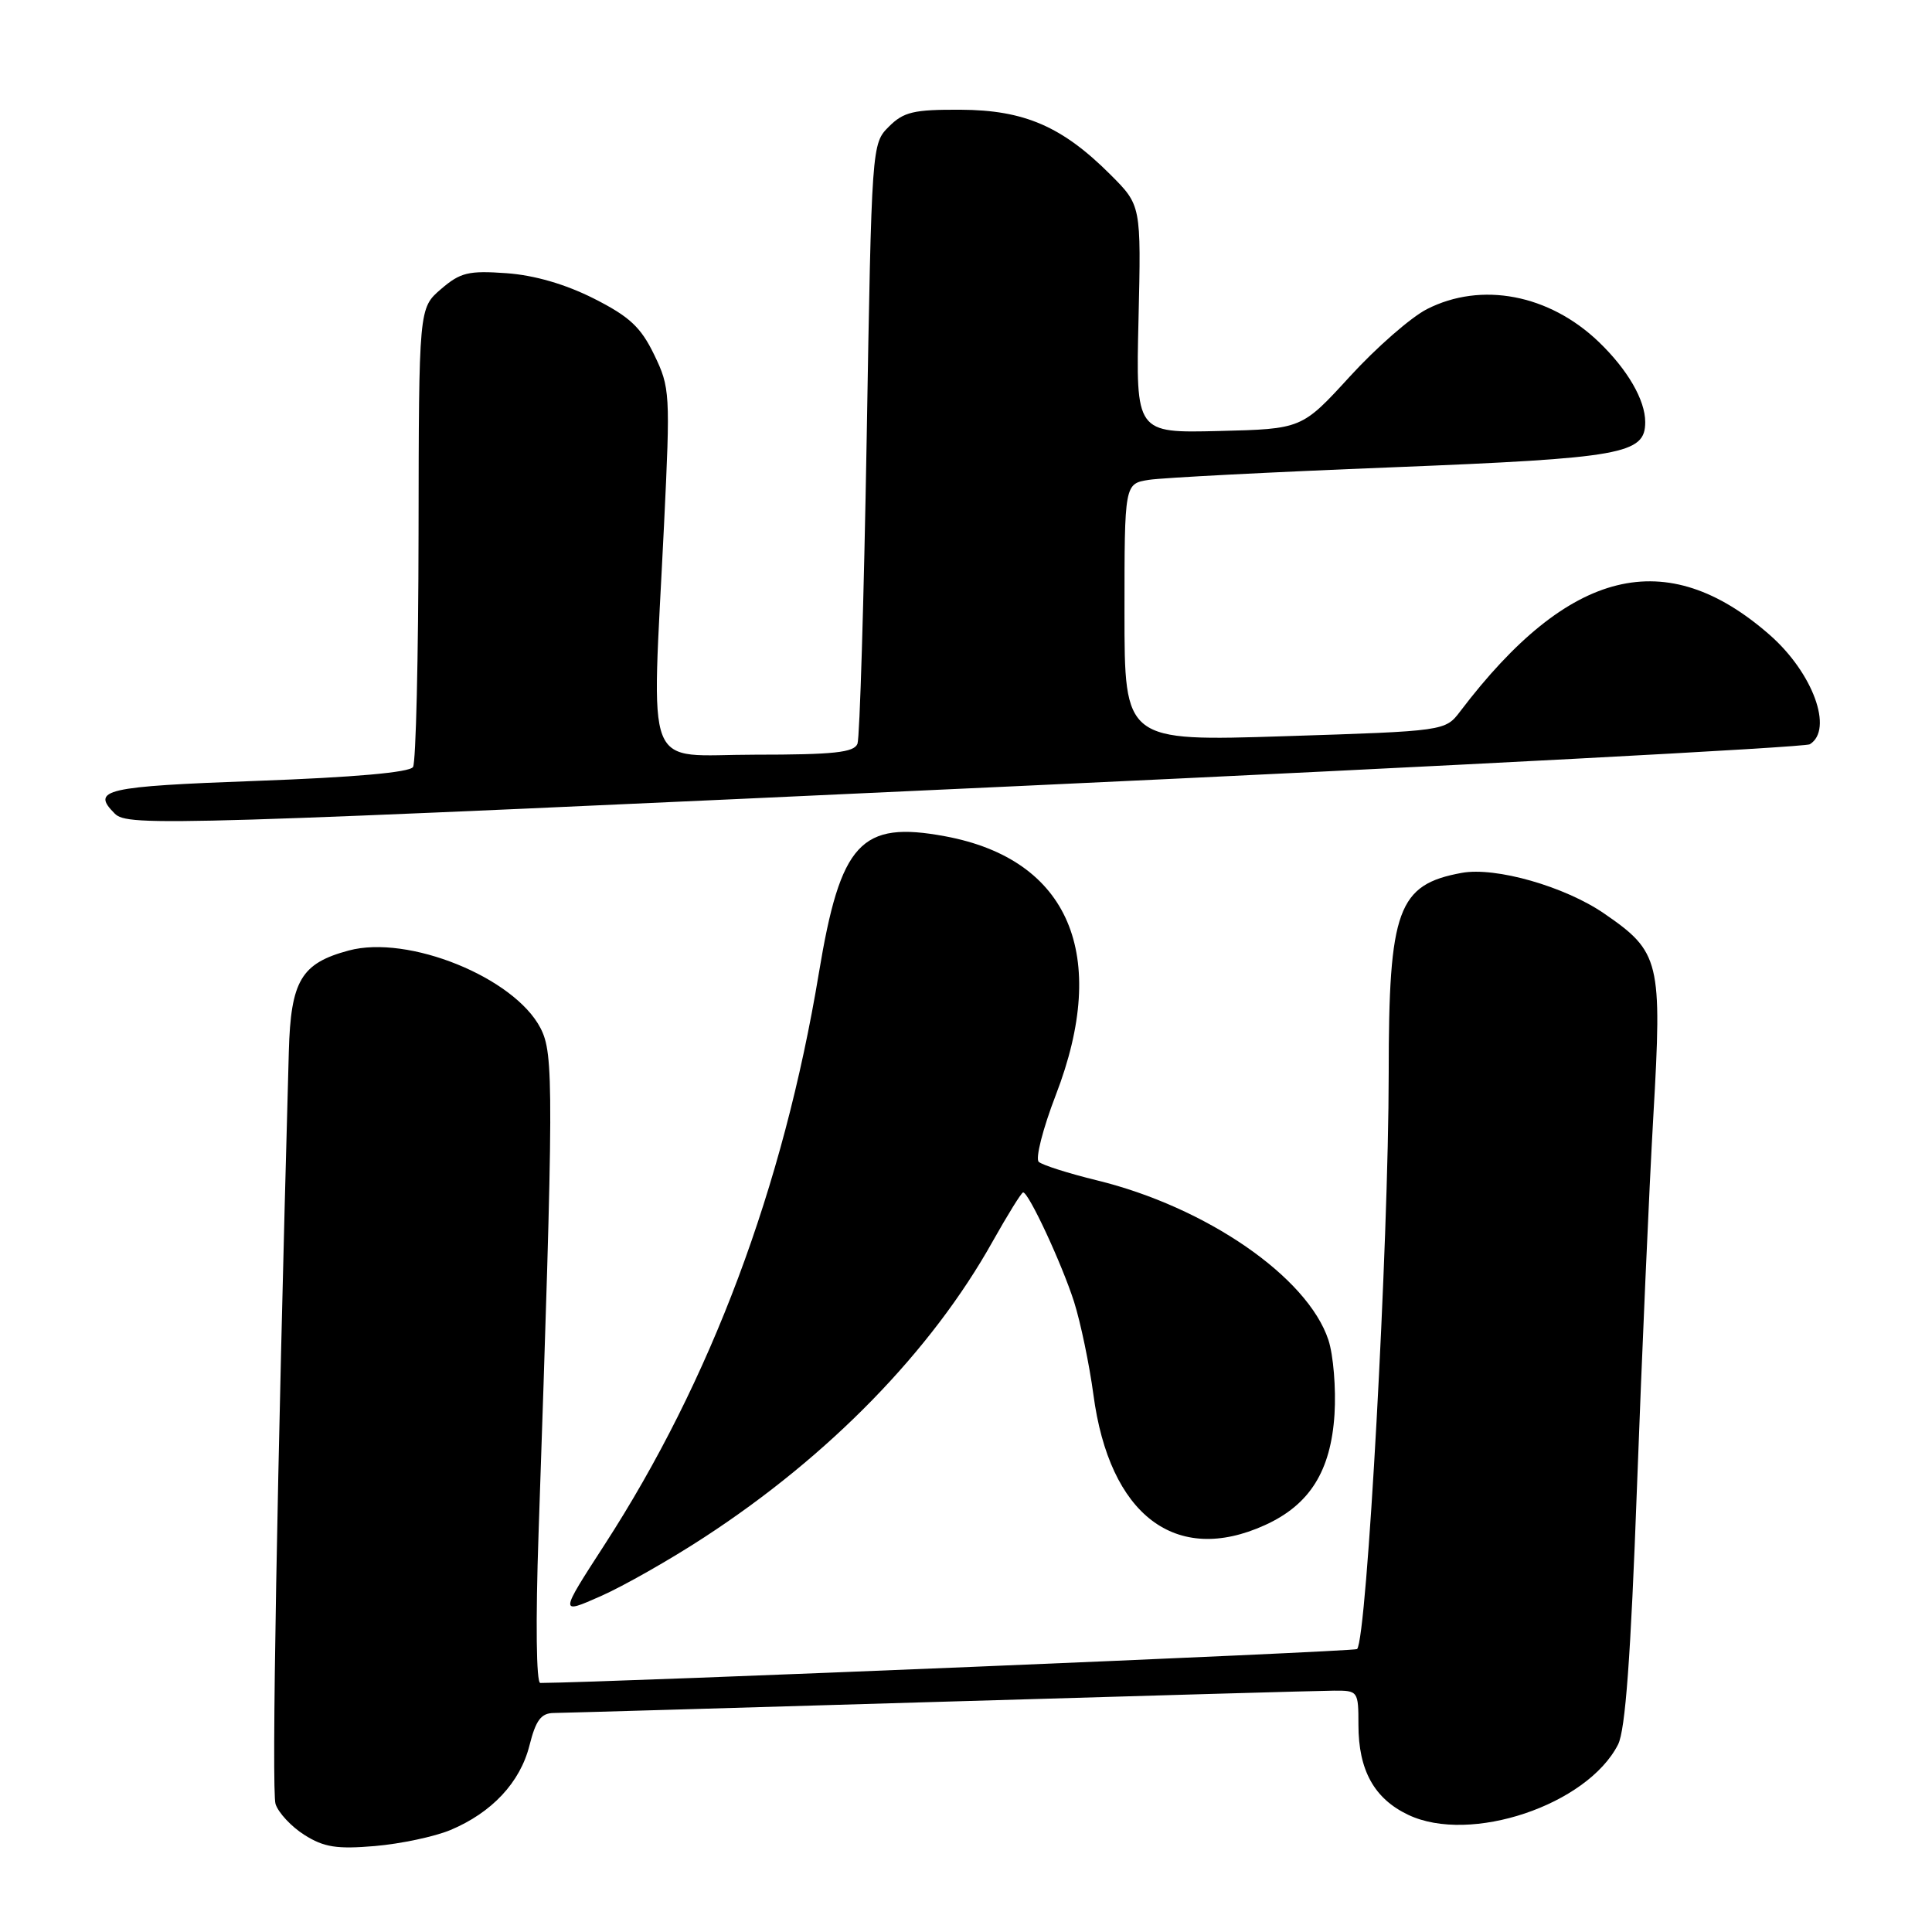 <?xml version="1.0" encoding="UTF-8" standalone="no"?>
<!DOCTYPE svg PUBLIC "-//W3C//DTD SVG 1.1//EN" "http://www.w3.org/Graphics/SVG/1.1/DTD/svg11.dtd" >
<svg xmlns="http://www.w3.org/2000/svg" xmlns:xlink="http://www.w3.org/1999/xlink" version="1.1" viewBox="0 0 256 256">
 <g >
 <path fill="currentColor"
d=" M 59.68 242.49 C 65.17 240.19 68.93 236.18 70.16 231.27 C 71.00 227.93 71.70 227.00 73.37 226.98 C 74.54 226.97 97.55 226.30 124.50 225.50 C 151.45 224.70 174.96 224.03 176.75 224.02 C 179.94 224.00 180.00 224.08 180.00 228.55 C 180.00 234.56 182.09 238.34 186.61 240.48 C 194.82 244.38 210.31 239.18 214.40 231.16 C 215.37 229.25 216.08 219.59 216.91 197.00 C 217.55 179.68 218.52 157.54 219.08 147.80 C 220.26 127.37 219.96 126.13 212.58 121.06 C 207.36 117.46 198.17 114.84 193.69 115.66 C 185.21 117.21 184.01 120.49 184.01 142.20 C 184.00 164.82 181.12 217.21 179.82 218.51 C 179.48 218.85 80.54 222.95 71.59 223.00 C 71.06 223.00 70.96 214.88 71.36 203.25 C 73.38 143.93 73.39 139.66 71.62 136.23 C 68.14 129.51 54.09 123.82 46.20 125.95 C 39.90 127.64 38.53 129.95 38.27 139.35 C 36.69 196.53 35.97 237.33 36.51 239.04 C 36.88 240.19 38.60 242.04 40.34 243.14 C 42.92 244.77 44.63 245.04 49.68 244.61 C 53.07 244.32 57.57 243.37 59.68 242.49 Z  M 93.32 203.70 C 109.88 192.91 123.41 179.03 131.53 164.50 C 133.54 160.93 135.35 158.00 135.57 158.00 C 136.31 158.00 140.71 167.47 142.32 172.50 C 143.19 175.25 144.34 180.78 144.88 184.78 C 147.00 200.78 155.78 207.46 167.60 202.09 C 173.54 199.40 176.35 194.93 176.83 187.39 C 177.04 183.98 176.68 179.56 176.02 177.55 C 173.26 169.20 159.83 159.94 145.34 156.40 C 141.58 155.48 138.11 154.38 137.64 153.95 C 137.17 153.53 138.18 149.56 139.89 145.12 C 147.07 126.52 141.66 113.86 125.23 110.81 C 114.05 108.73 111.37 111.63 108.50 128.96 C 103.79 157.34 94.19 182.94 80.09 204.71 C 74.13 213.92 74.13 213.92 79.60 211.50 C 82.61 210.17 88.79 206.66 93.32 203.70 Z  M 135.56 104.13 C 192.25 101.50 239.16 99.02 239.81 98.62 C 242.97 96.67 240.22 89.16 234.52 84.15 C 220.79 72.10 207.92 75.26 193.50 94.24 C 191.50 96.87 191.50 96.87 170.25 97.55 C 149.00 98.23 149.00 98.23 149.00 81.16 C 149.00 64.09 149.00 64.09 152.25 63.58 C 154.04 63.30 168.55 62.55 184.50 61.92 C 215.03 60.70 218.00 60.17 218.00 55.93 C 218.00 53.00 215.66 48.97 211.84 45.30 C 205.27 39.00 196.28 37.29 189.08 40.96 C 186.96 42.04 182.37 46.05 178.87 49.88 C 172.50 56.84 172.50 56.84 161.50 57.11 C 150.50 57.38 150.50 57.38 150.86 42.29 C 151.21 27.21 151.21 27.21 147.15 23.15 C 140.76 16.76 135.74 14.58 127.28 14.54 C 121.07 14.51 119.74 14.82 117.78 16.78 C 115.51 19.04 115.50 19.20 114.84 58.08 C 114.47 79.55 113.92 97.76 113.62 98.55 C 113.17 99.71 110.48 100.00 100.03 100.00 C 85.06 100.00 86.35 103.26 87.99 69.50 C 88.83 52.11 88.79 51.35 86.68 47.00 C 84.91 43.34 83.41 41.95 78.69 39.56 C 74.92 37.66 70.84 36.47 67.12 36.20 C 62.07 35.84 61.00 36.10 58.43 38.31 C 55.50 40.83 55.50 40.83 55.46 70.67 C 55.44 87.08 55.11 101.01 54.73 101.63 C 54.29 102.35 46.93 103.00 34.02 103.47 C 13.86 104.21 12.03 104.63 15.20 107.80 C 16.95 109.55 21.84 109.40 135.56 104.13 Z "/>
</g>
</svg>